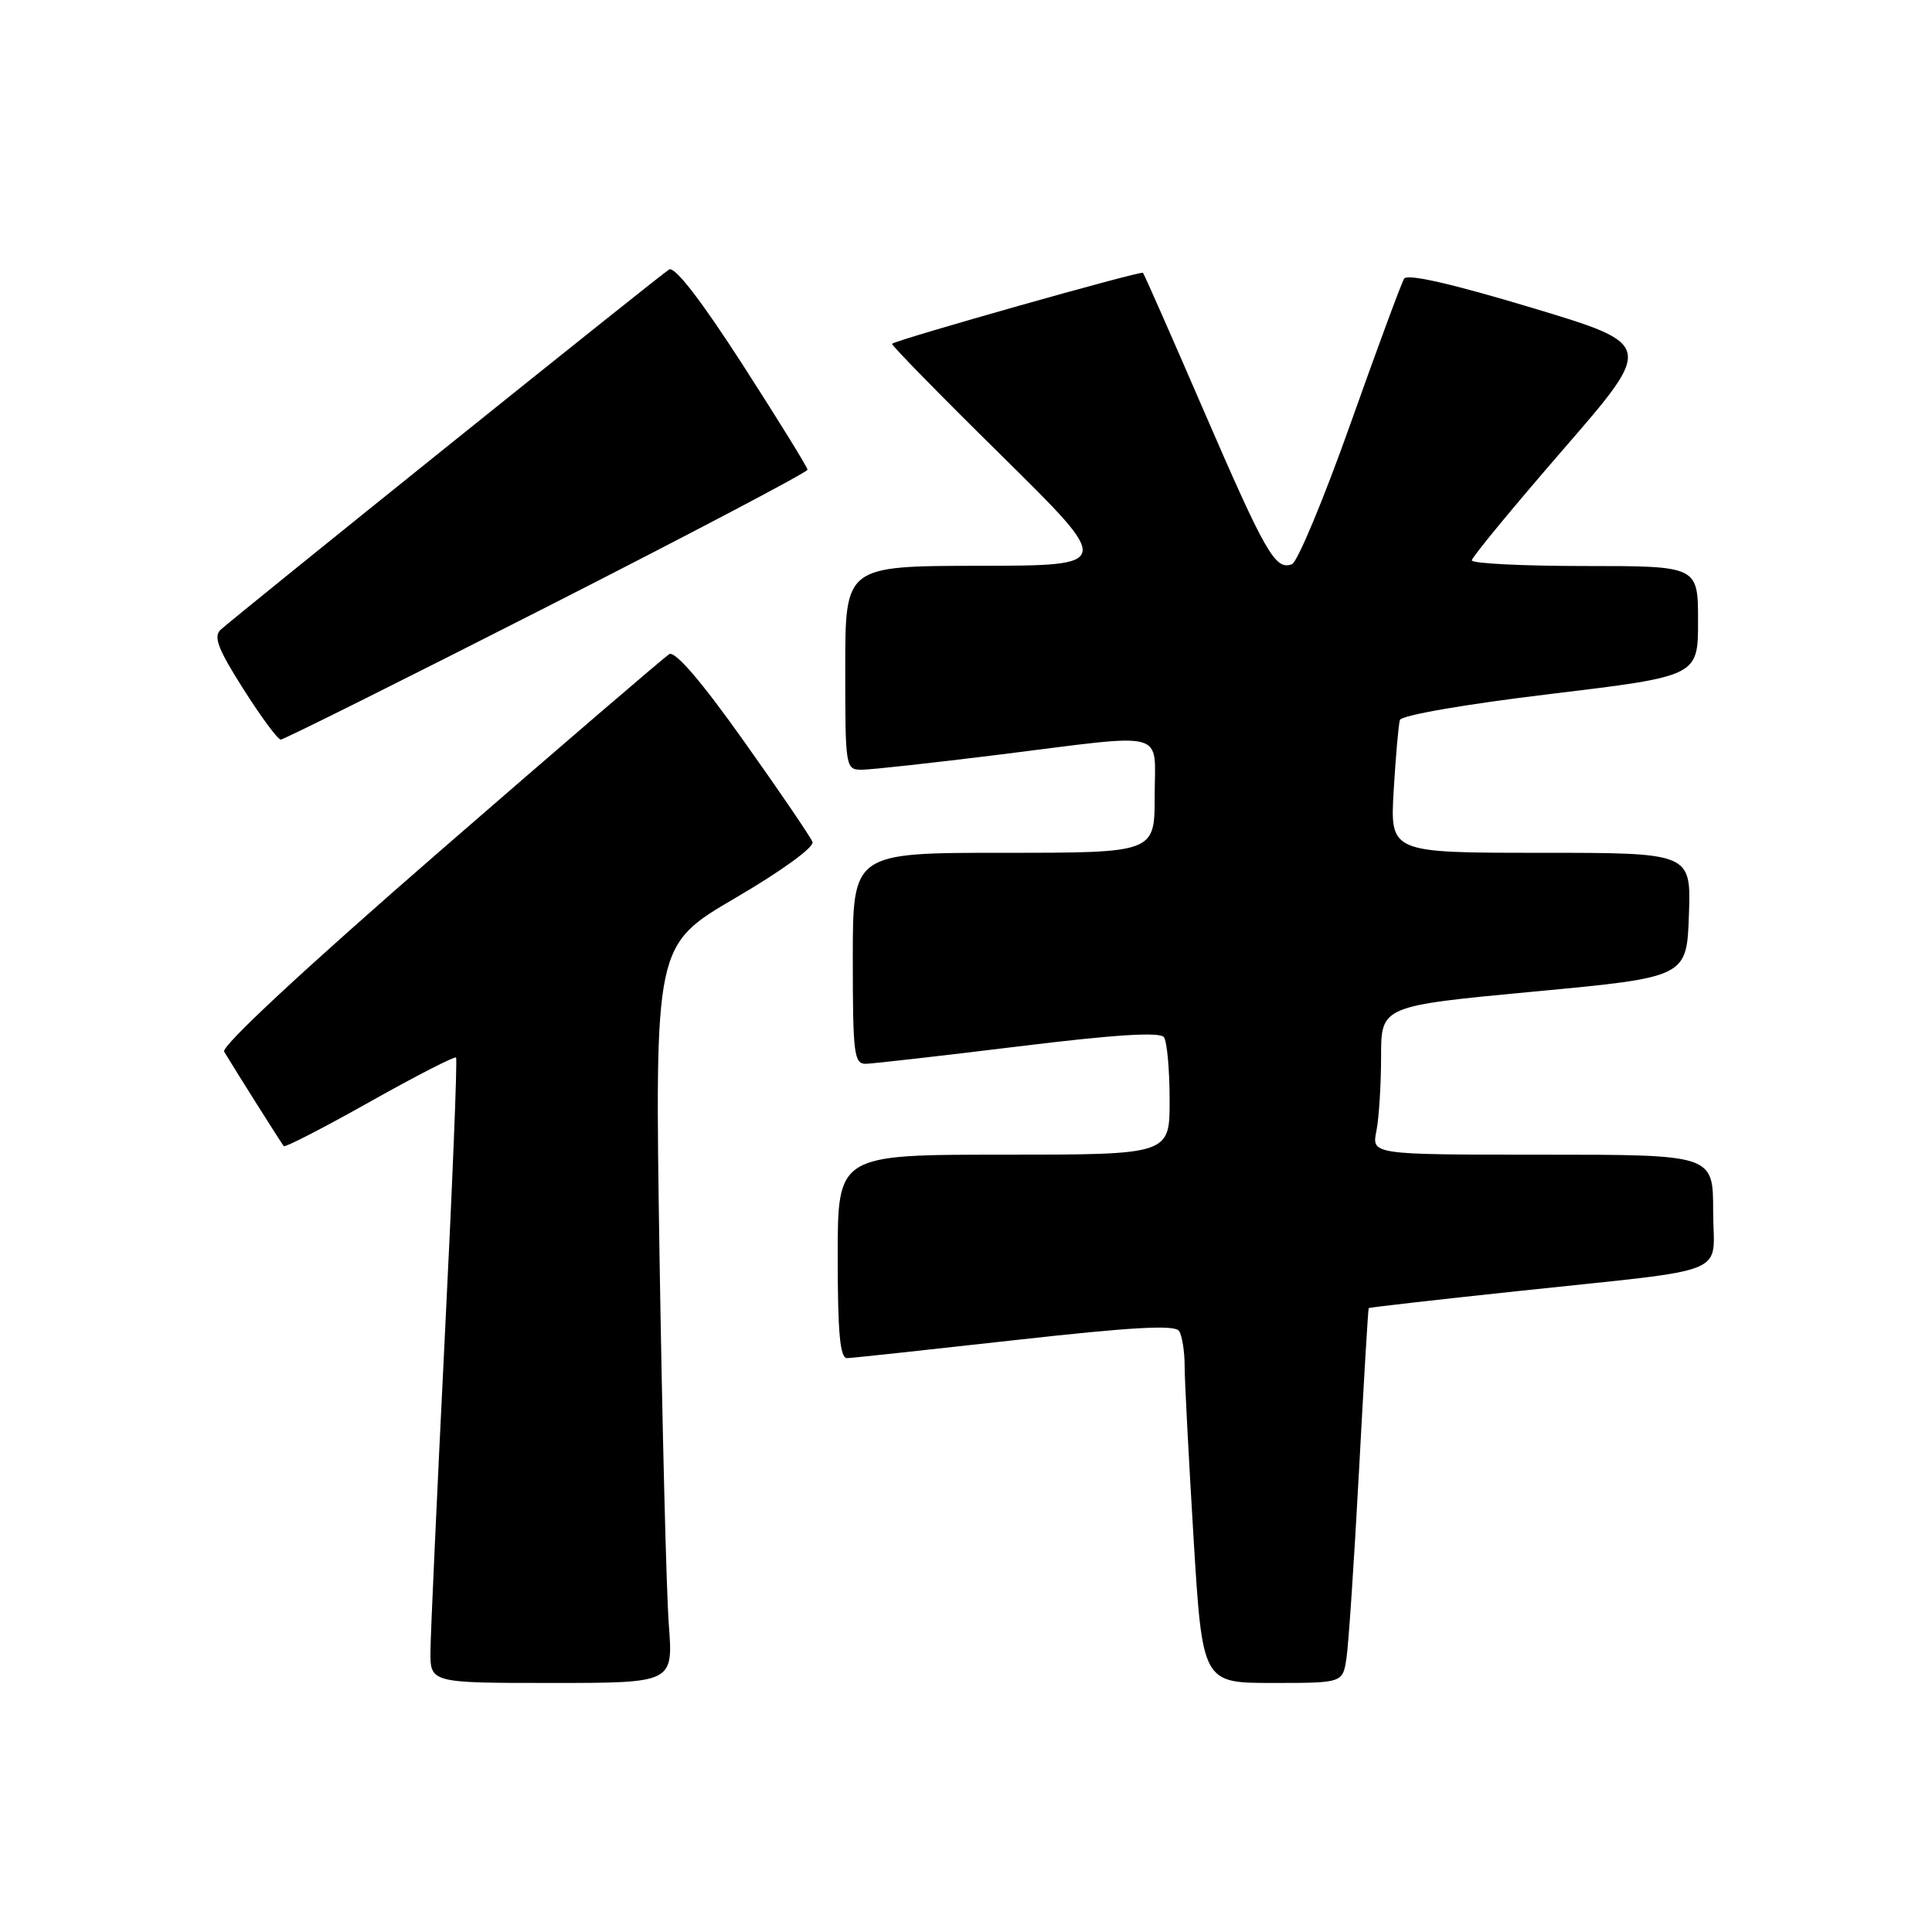 <?xml version="1.0" encoding="UTF-8" standalone="no"?>
<!DOCTYPE svg PUBLIC "-//W3C//DTD SVG 1.1//EN" "http://www.w3.org/Graphics/SVG/1.1/DTD/svg11.dtd" >
<svg xmlns="http://www.w3.org/2000/svg" xmlns:xlink="http://www.w3.org/1999/xlink" version="1.1" viewBox="0 0 256 256">
 <g >
 <path fill="currentColor"
d=" M 88.62 215.25 C 88.30 210.99 87.75 188.99 87.39 166.37 C 86.75 125.24 86.75 125.24 97.43 118.99 C 103.58 115.40 107.92 112.24 107.66 111.56 C 107.41 110.91 103.31 104.88 98.54 98.17 C 92.94 90.28 89.45 86.22 88.68 86.68 C 88.03 87.08 74.34 98.83 58.26 112.80 C 40.33 128.38 29.28 138.65 29.70 139.35 C 31.07 141.64 37.30 151.51 37.60 151.87 C 37.77 152.07 42.90 149.43 49.00 146.00 C 55.10 142.57 60.25 139.93 60.43 140.13 C 60.62 140.33 59.94 157.15 58.92 177.50 C 57.91 197.85 57.06 216.41 57.04 218.75 C 57.00 223.00 57.00 223.00 73.10 223.00 C 89.21 223.00 89.21 223.00 88.62 215.25 Z  M 178.41 219.75 C 178.69 217.96 179.43 206.82 180.07 195.00 C 180.70 183.18 181.28 173.43 181.36 173.33 C 181.44 173.24 190.28 172.23 201.00 171.09 C 230.09 167.98 227.00 169.24 227.00 160.45 C 227.00 153.00 227.00 153.00 204.38 153.00 C 181.75 153.00 181.75 153.00 182.38 149.87 C 182.72 148.16 183.00 143.72 183.00 140.02 C 183.00 133.30 183.00 133.30 203.25 131.39 C 223.50 129.49 223.50 129.49 223.79 121.24 C 224.08 113.00 224.08 113.00 204.14 113.00 C 184.19 113.00 184.19 113.00 184.67 104.75 C 184.94 100.21 185.31 96.01 185.49 95.41 C 185.68 94.78 194.09 93.32 205.41 91.96 C 225.00 89.60 225.00 89.60 225.00 82.30 C 225.00 75.00 225.00 75.00 210.00 75.00 C 201.75 75.00 195.01 74.66 195.02 74.25 C 195.03 73.84 200.47 67.24 207.11 59.58 C 219.19 45.66 219.19 45.66 202.94 40.77 C 192.37 37.59 186.47 36.24 186.05 36.93 C 185.69 37.51 182.50 46.14 178.96 56.11 C 175.42 66.08 171.92 74.48 171.19 74.76 C 168.99 75.60 167.71 73.36 159.54 54.50 C 155.26 44.60 151.62 36.34 151.45 36.15 C 151.18 35.85 119.04 44.94 118.20 45.55 C 118.03 45.67 124.56 52.34 132.70 60.36 C 147.50 74.95 147.50 74.95 129.75 74.97 C 112.00 75.00 112.00 75.00 112.00 88.50 C 112.00 101.84 112.03 102.00 114.25 101.99 C 115.49 101.98 123.67 101.08 132.44 99.99 C 155.12 97.16 153.00 96.59 153.00 105.50 C 153.00 113.00 153.00 113.00 133.00 113.00 C 113.00 113.00 113.00 113.00 113.00 127.00 C 113.00 139.68 113.16 141.00 114.75 140.96 C 115.71 140.93 124.83 139.90 135.00 138.65 C 147.79 137.08 153.73 136.71 154.23 137.44 C 154.64 138.02 154.98 141.76 154.98 145.75 C 155.00 153.00 155.00 153.00 133.00 153.00 C 111.00 153.00 111.00 153.00 111.00 166.50 C 111.00 176.65 111.31 179.99 112.25 179.96 C 112.94 179.94 122.95 178.86 134.50 177.57 C 149.98 175.84 155.69 175.52 156.23 176.36 C 156.64 176.99 156.97 179.07 156.97 181.00 C 156.97 182.93 157.51 193.16 158.15 203.75 C 159.33 223.00 159.33 223.00 168.62 223.00 C 177.91 223.00 177.91 223.00 178.41 219.75 Z  M 72.45 80.42 C 91.45 70.75 107.00 62.57 107.00 62.24 C 107.00 61.92 103.13 55.66 98.41 48.33 C 92.91 39.80 89.40 35.25 88.66 35.71 C 87.43 36.45 31.40 81.48 29.24 83.44 C 28.25 84.35 28.88 86.00 32.24 91.29 C 34.58 94.98 36.81 98.00 37.20 98.00 C 37.59 98.00 53.45 90.09 72.45 80.42 Z "/>
</g>
</svg>